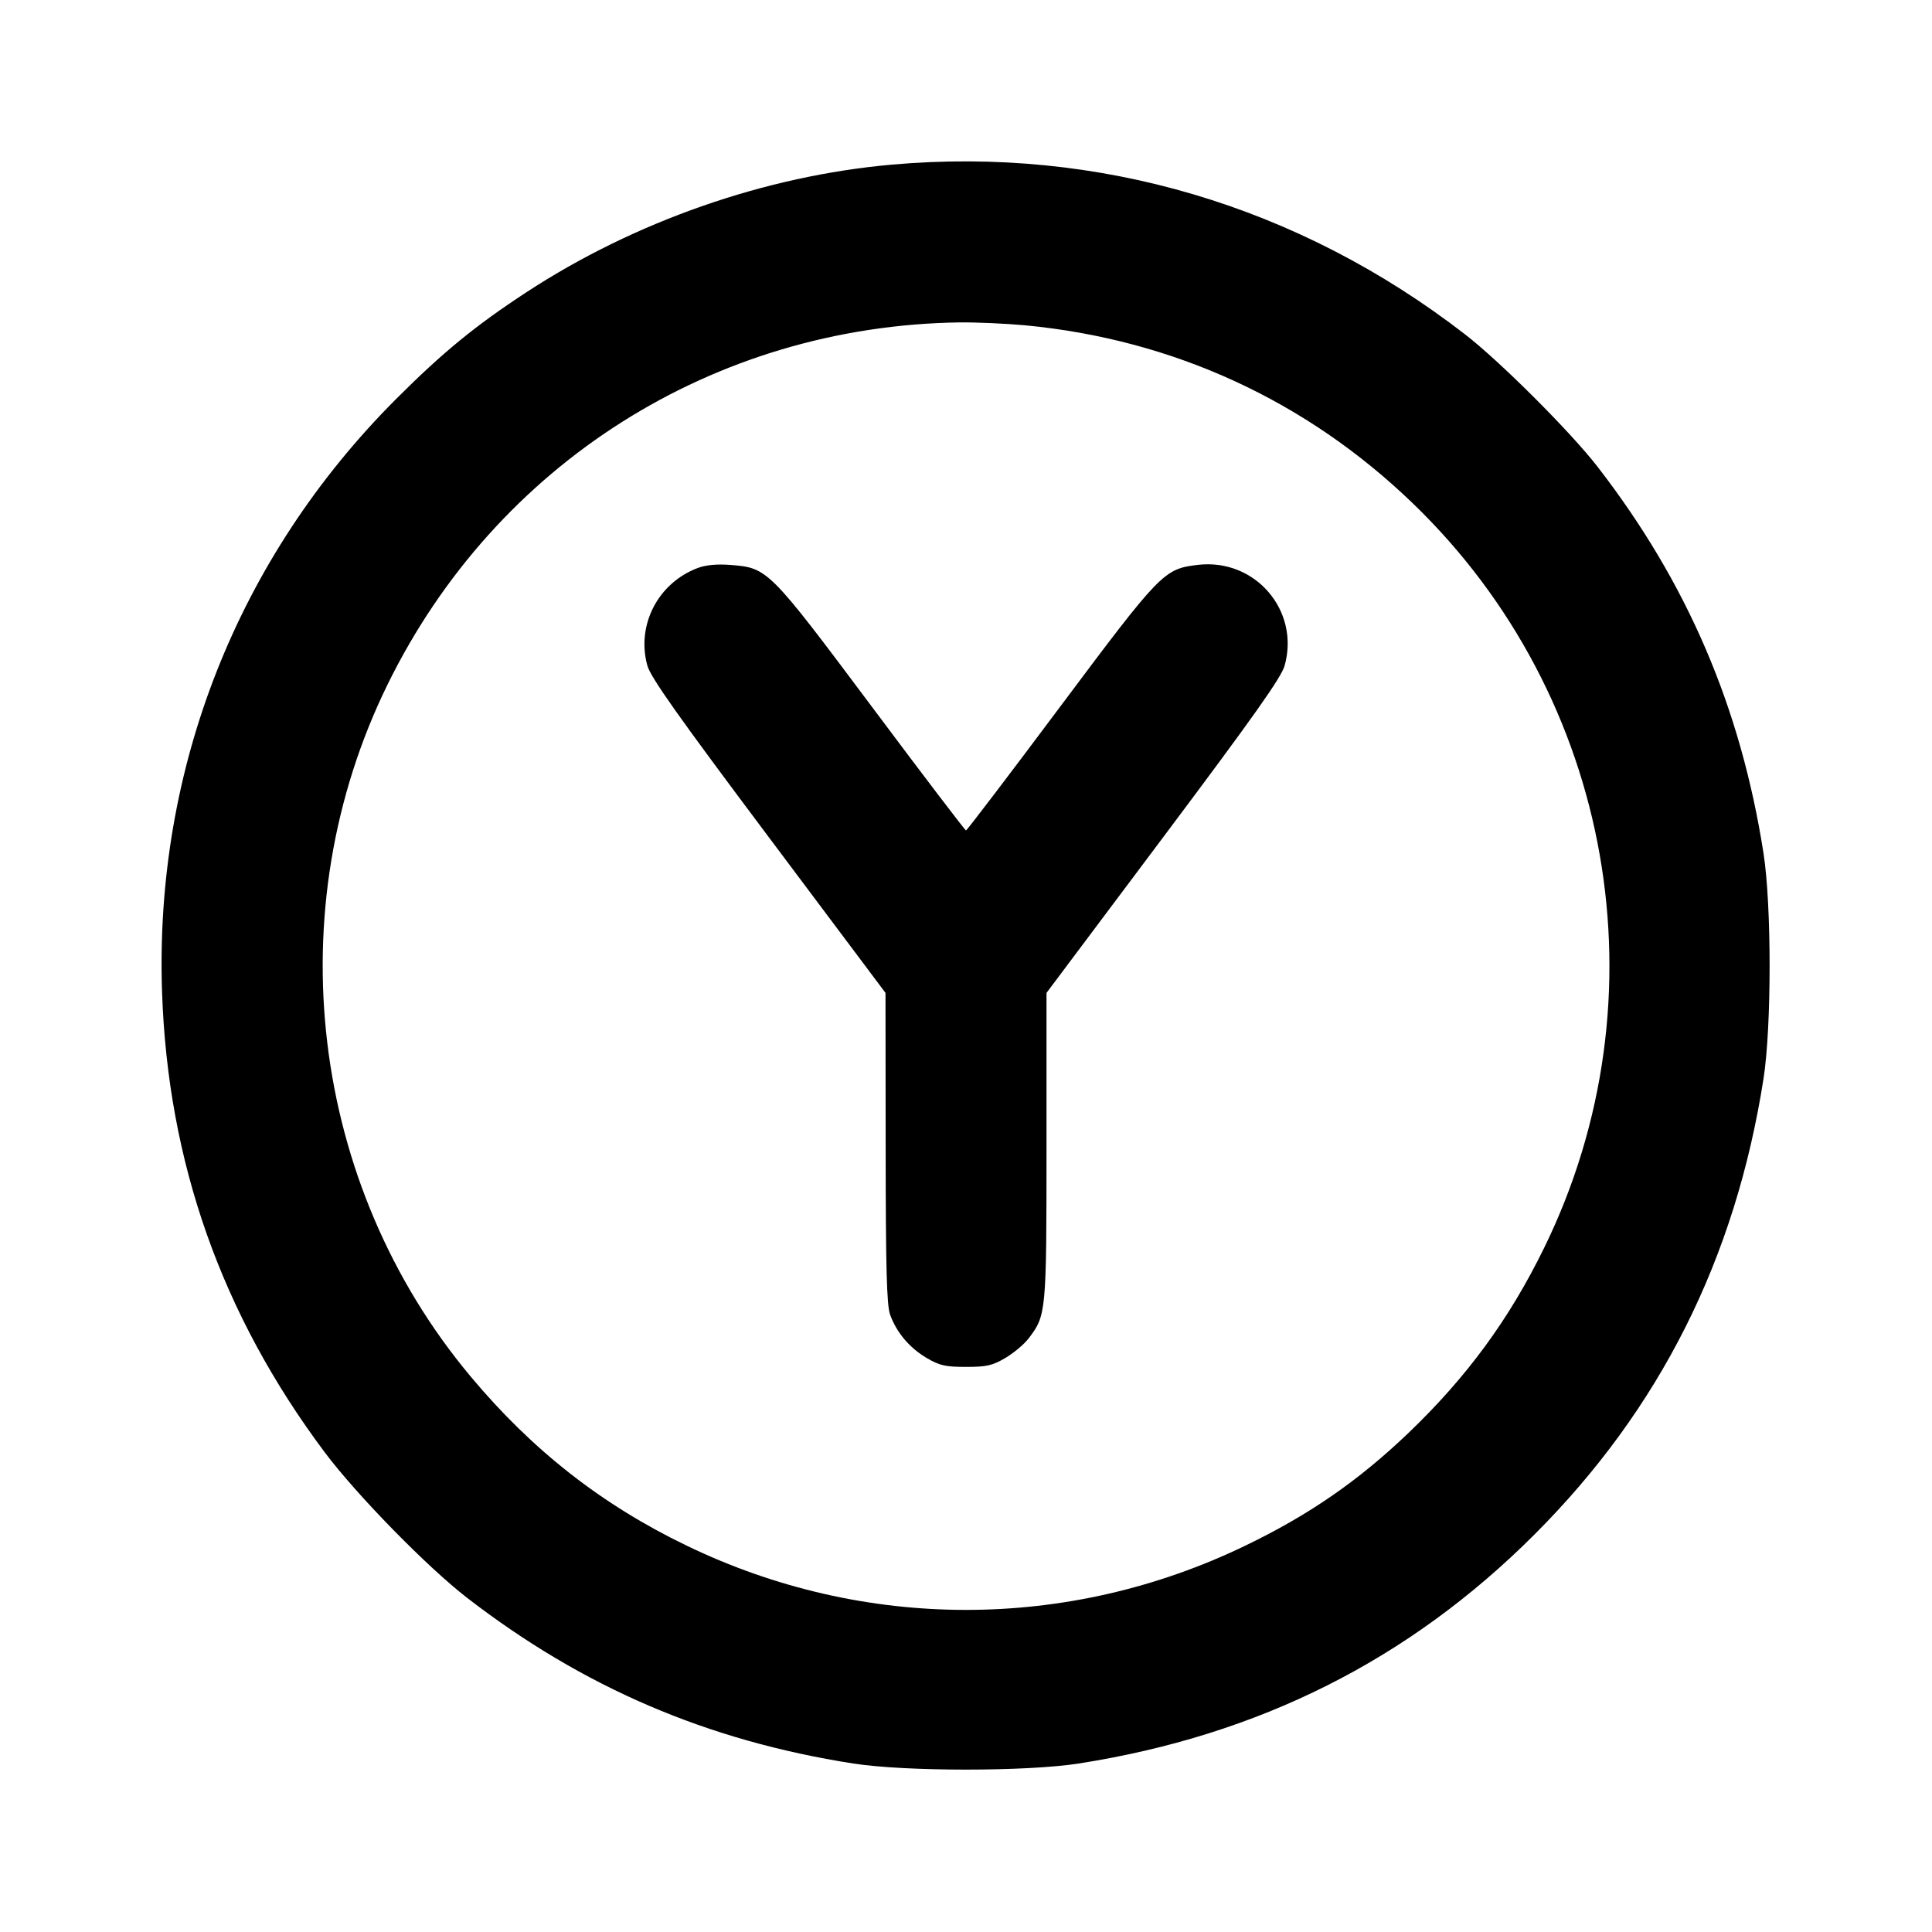 <svg xmlns="http://www.w3.org/2000/svg" width="24" height="24" viewBox="0 0 24 24" fill="none" stroke="currentColor" stroke-width="2" stroke-linecap="round" stroke-linejoin="round"><path d="M11.080 2.045 C 9.507 2.184,7.883 2.751,6.540 3.630 C 5.905 4.045,5.499 4.378,4.919 4.958 C 2.953 6.926,1.919 9.544,2.013 12.320 C 2.084 14.439,2.752 16.328,4.033 18.040 C 4.430 18.570,5.305 19.464,5.800 19.847 C 7.242 20.961,8.787 21.624,10.600 21.907 C 11.247 22.008,12.753 22.008,13.400 21.907 C 15.638 21.557,17.504 20.620,19.062 19.062 C 20.620 17.504,21.557 15.638,21.907 13.400 C 22.008 12.753,22.008 11.247,21.907 10.600 C 21.624 8.786,20.959 7.238,19.847 5.800 C 19.510 5.365,18.639 4.494,18.200 4.154 C 16.133 2.555,13.646 1.818,11.080 2.045 M12.734 4.041 C 14.574 4.216,16.228 4.976,17.554 6.256 C 20.043 8.658,20.702 12.394,19.183 15.499 C 18.749 16.387,18.223 17.105,17.496 17.801 C 16.876 18.394,16.262 18.819,15.471 19.200 C 13.267 20.265,10.733 20.265,8.529 19.200 C 7.477 18.693,6.612 18.015,5.847 17.100 C 3.848 14.711,3.440 11.302,4.816 8.500 C 6.162 5.760,8.867 4.049,11.920 4.005 C 12.129 4.003,12.495 4.019,12.734 4.041 M8.670 7.055 C 8.174 7.240,7.902 7.767,8.042 8.269 C 8.084 8.417,8.423 8.896,9.548 10.397 L 11.000 12.334 11.002 14.257 C 11.003 15.759,11.015 16.213,11.057 16.330 C 11.136 16.551,11.298 16.744,11.511 16.869 C 11.672 16.964,11.744 16.980,12.000 16.980 C 12.256 16.980,12.328 16.964,12.489 16.869 C 12.592 16.808,12.723 16.699,12.778 16.626 C 12.997 16.339,13.000 16.309,13.000 14.242 L 13.000 12.334 14.452 10.397 C 15.577 8.896,15.916 8.417,15.958 8.269 C 16.150 7.583,15.591 6.934,14.881 7.017 C 14.458 7.067,14.422 7.104,13.168 8.781 C 12.537 9.626,12.011 10.316,12.000 10.316 C 11.989 10.316,11.463 9.626,10.832 8.781 C 9.550 7.067,9.537 7.054,9.075 7.018 C 8.909 7.005,8.768 7.018,8.670 7.055 " stroke="none" fill-rule="evenodd" fill="black"></path></svg>